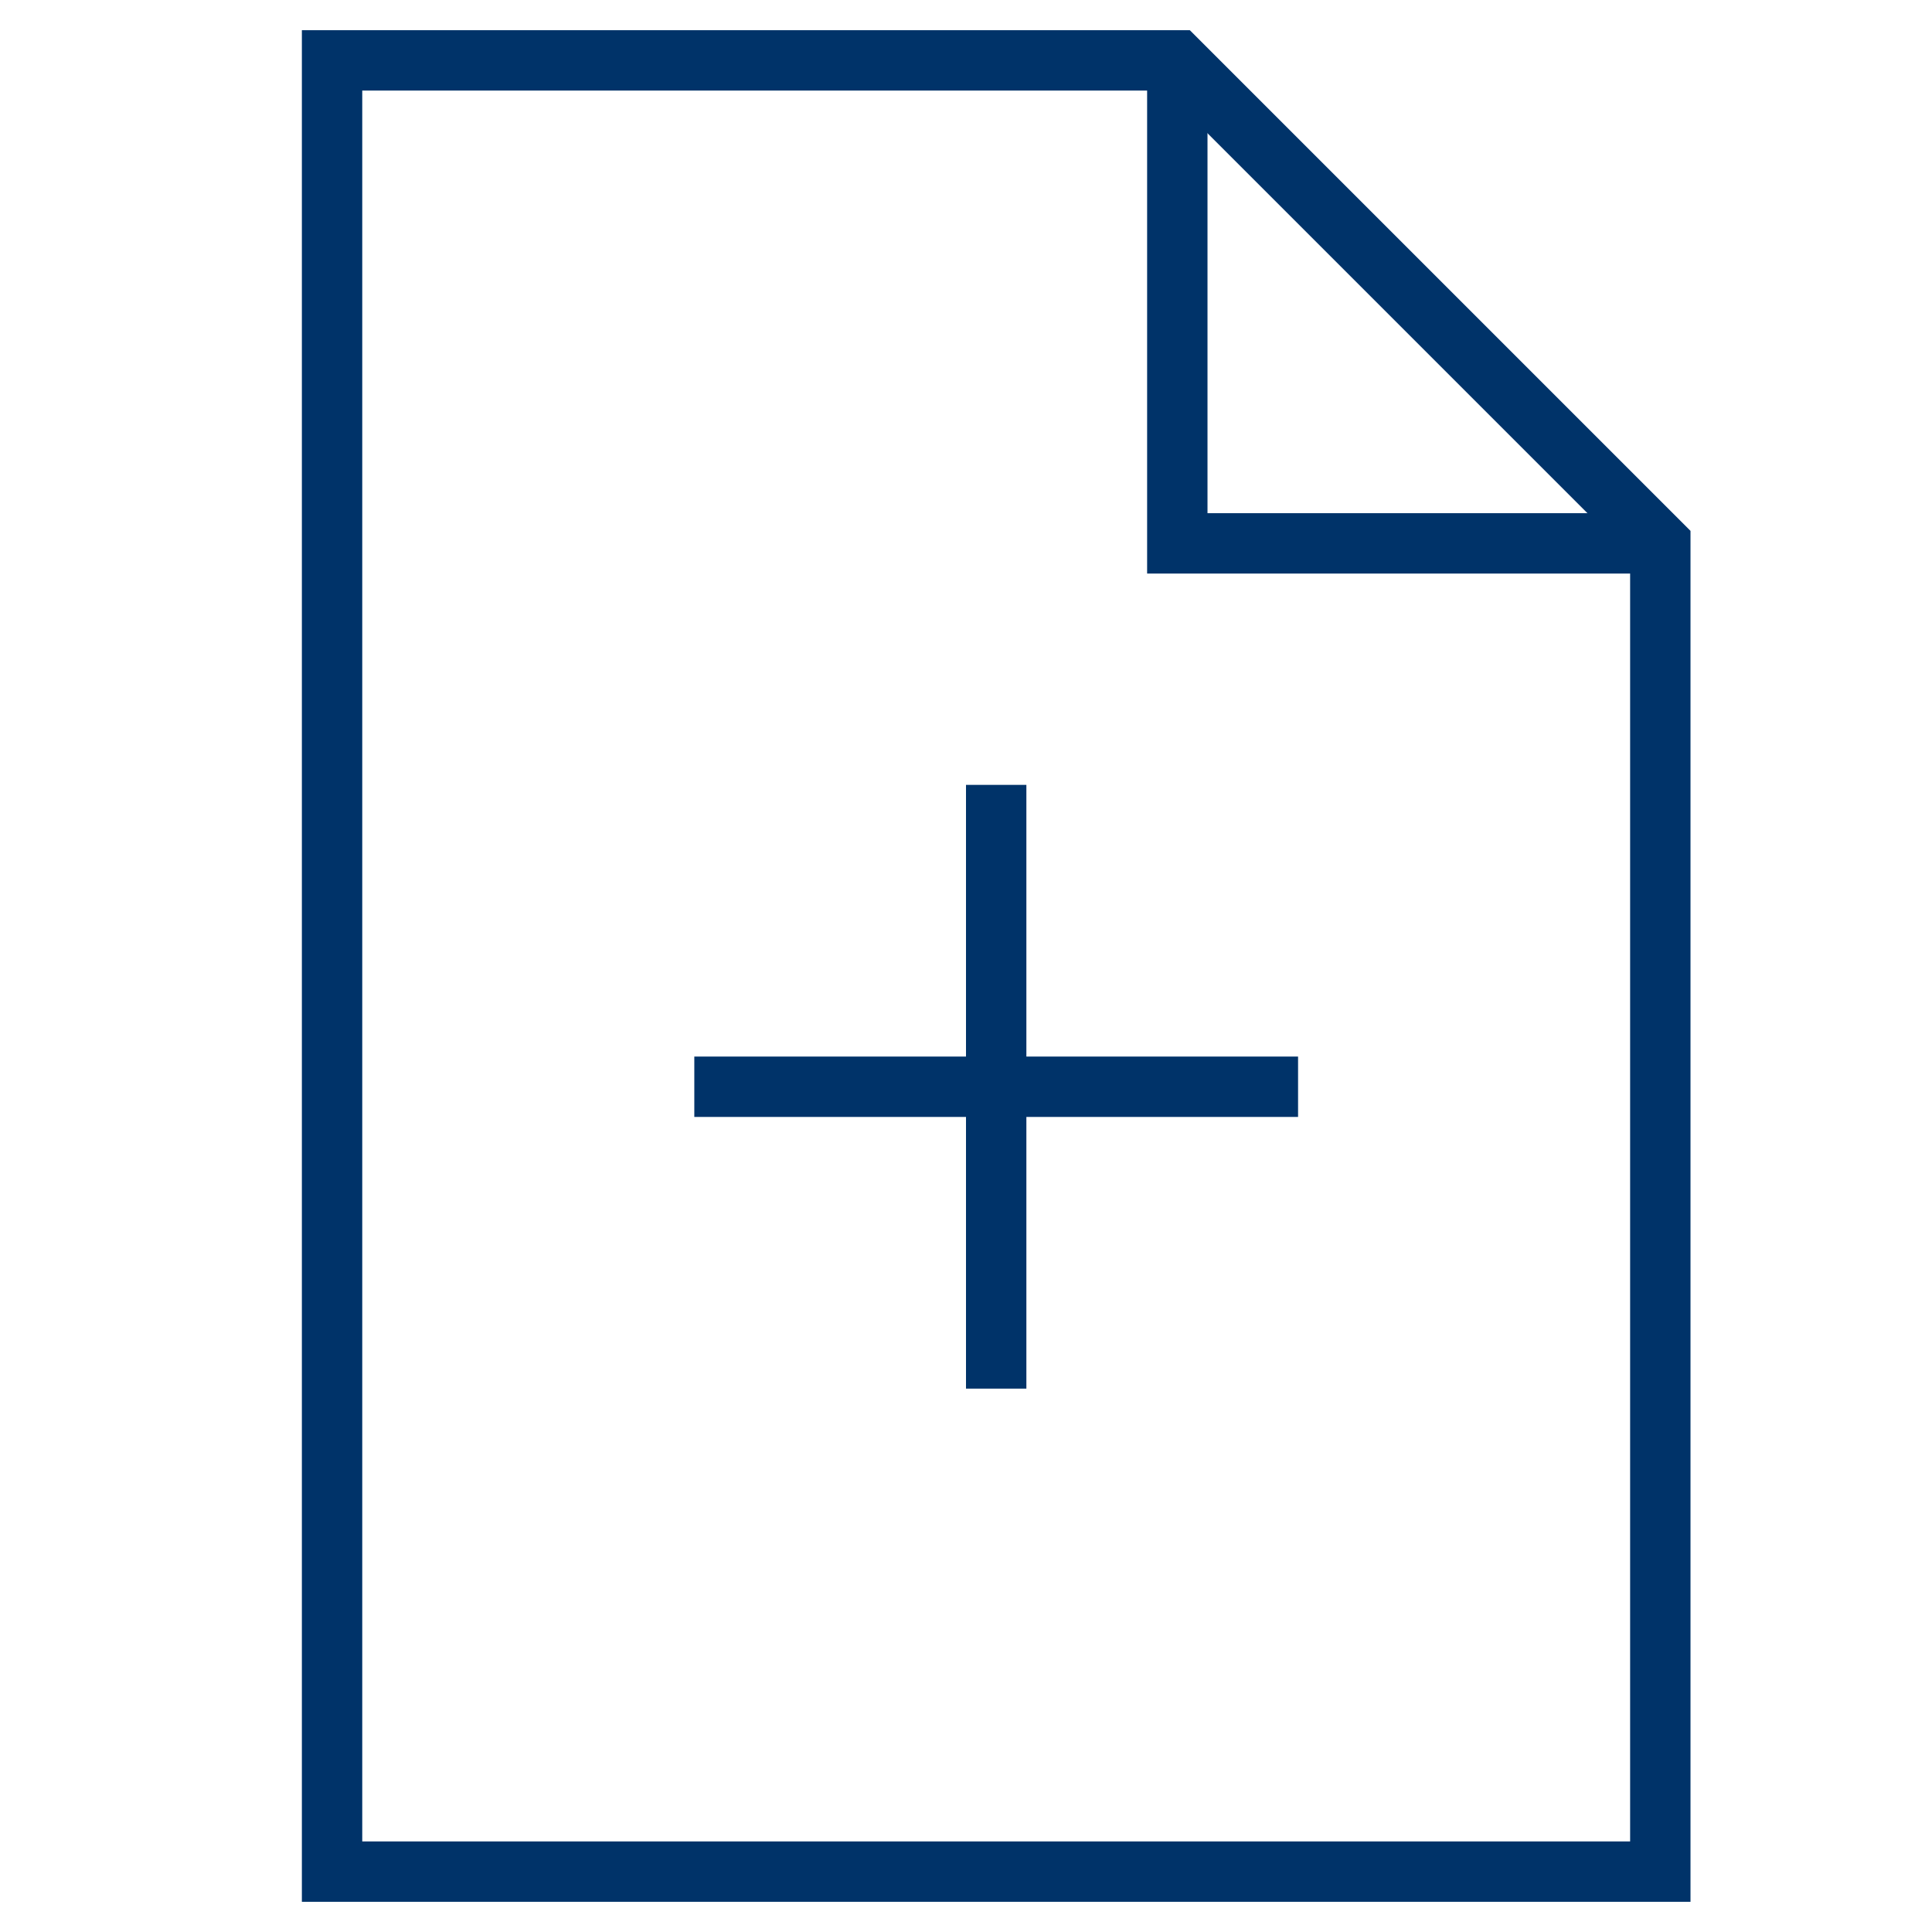 <?xml version="1.0" encoding="UTF-8"?>
<svg xmlns="http://www.w3.org/2000/svg" aria-describedby="desc" aria-labelledby="title" viewBox="0 0 64 64"><path fill="none" stroke="#003369" stroke-miterlimit="10" stroke-width="2" d="M11 2v60h44V18L39 2H11z" data-name="layer2" style="stroke: #003369;"/><path fill="none" stroke="#003369" stroke-miterlimit="10" stroke-width="2" d="M39 2v16h16" data-name="layer2" style="stroke: #003369;"/><path fill="none" stroke="#003369" stroke-miterlimit="10" stroke-width="2" d="M33 26v20m10-10H23" data-name="layer1" style="stroke: #003369;"/></svg>
